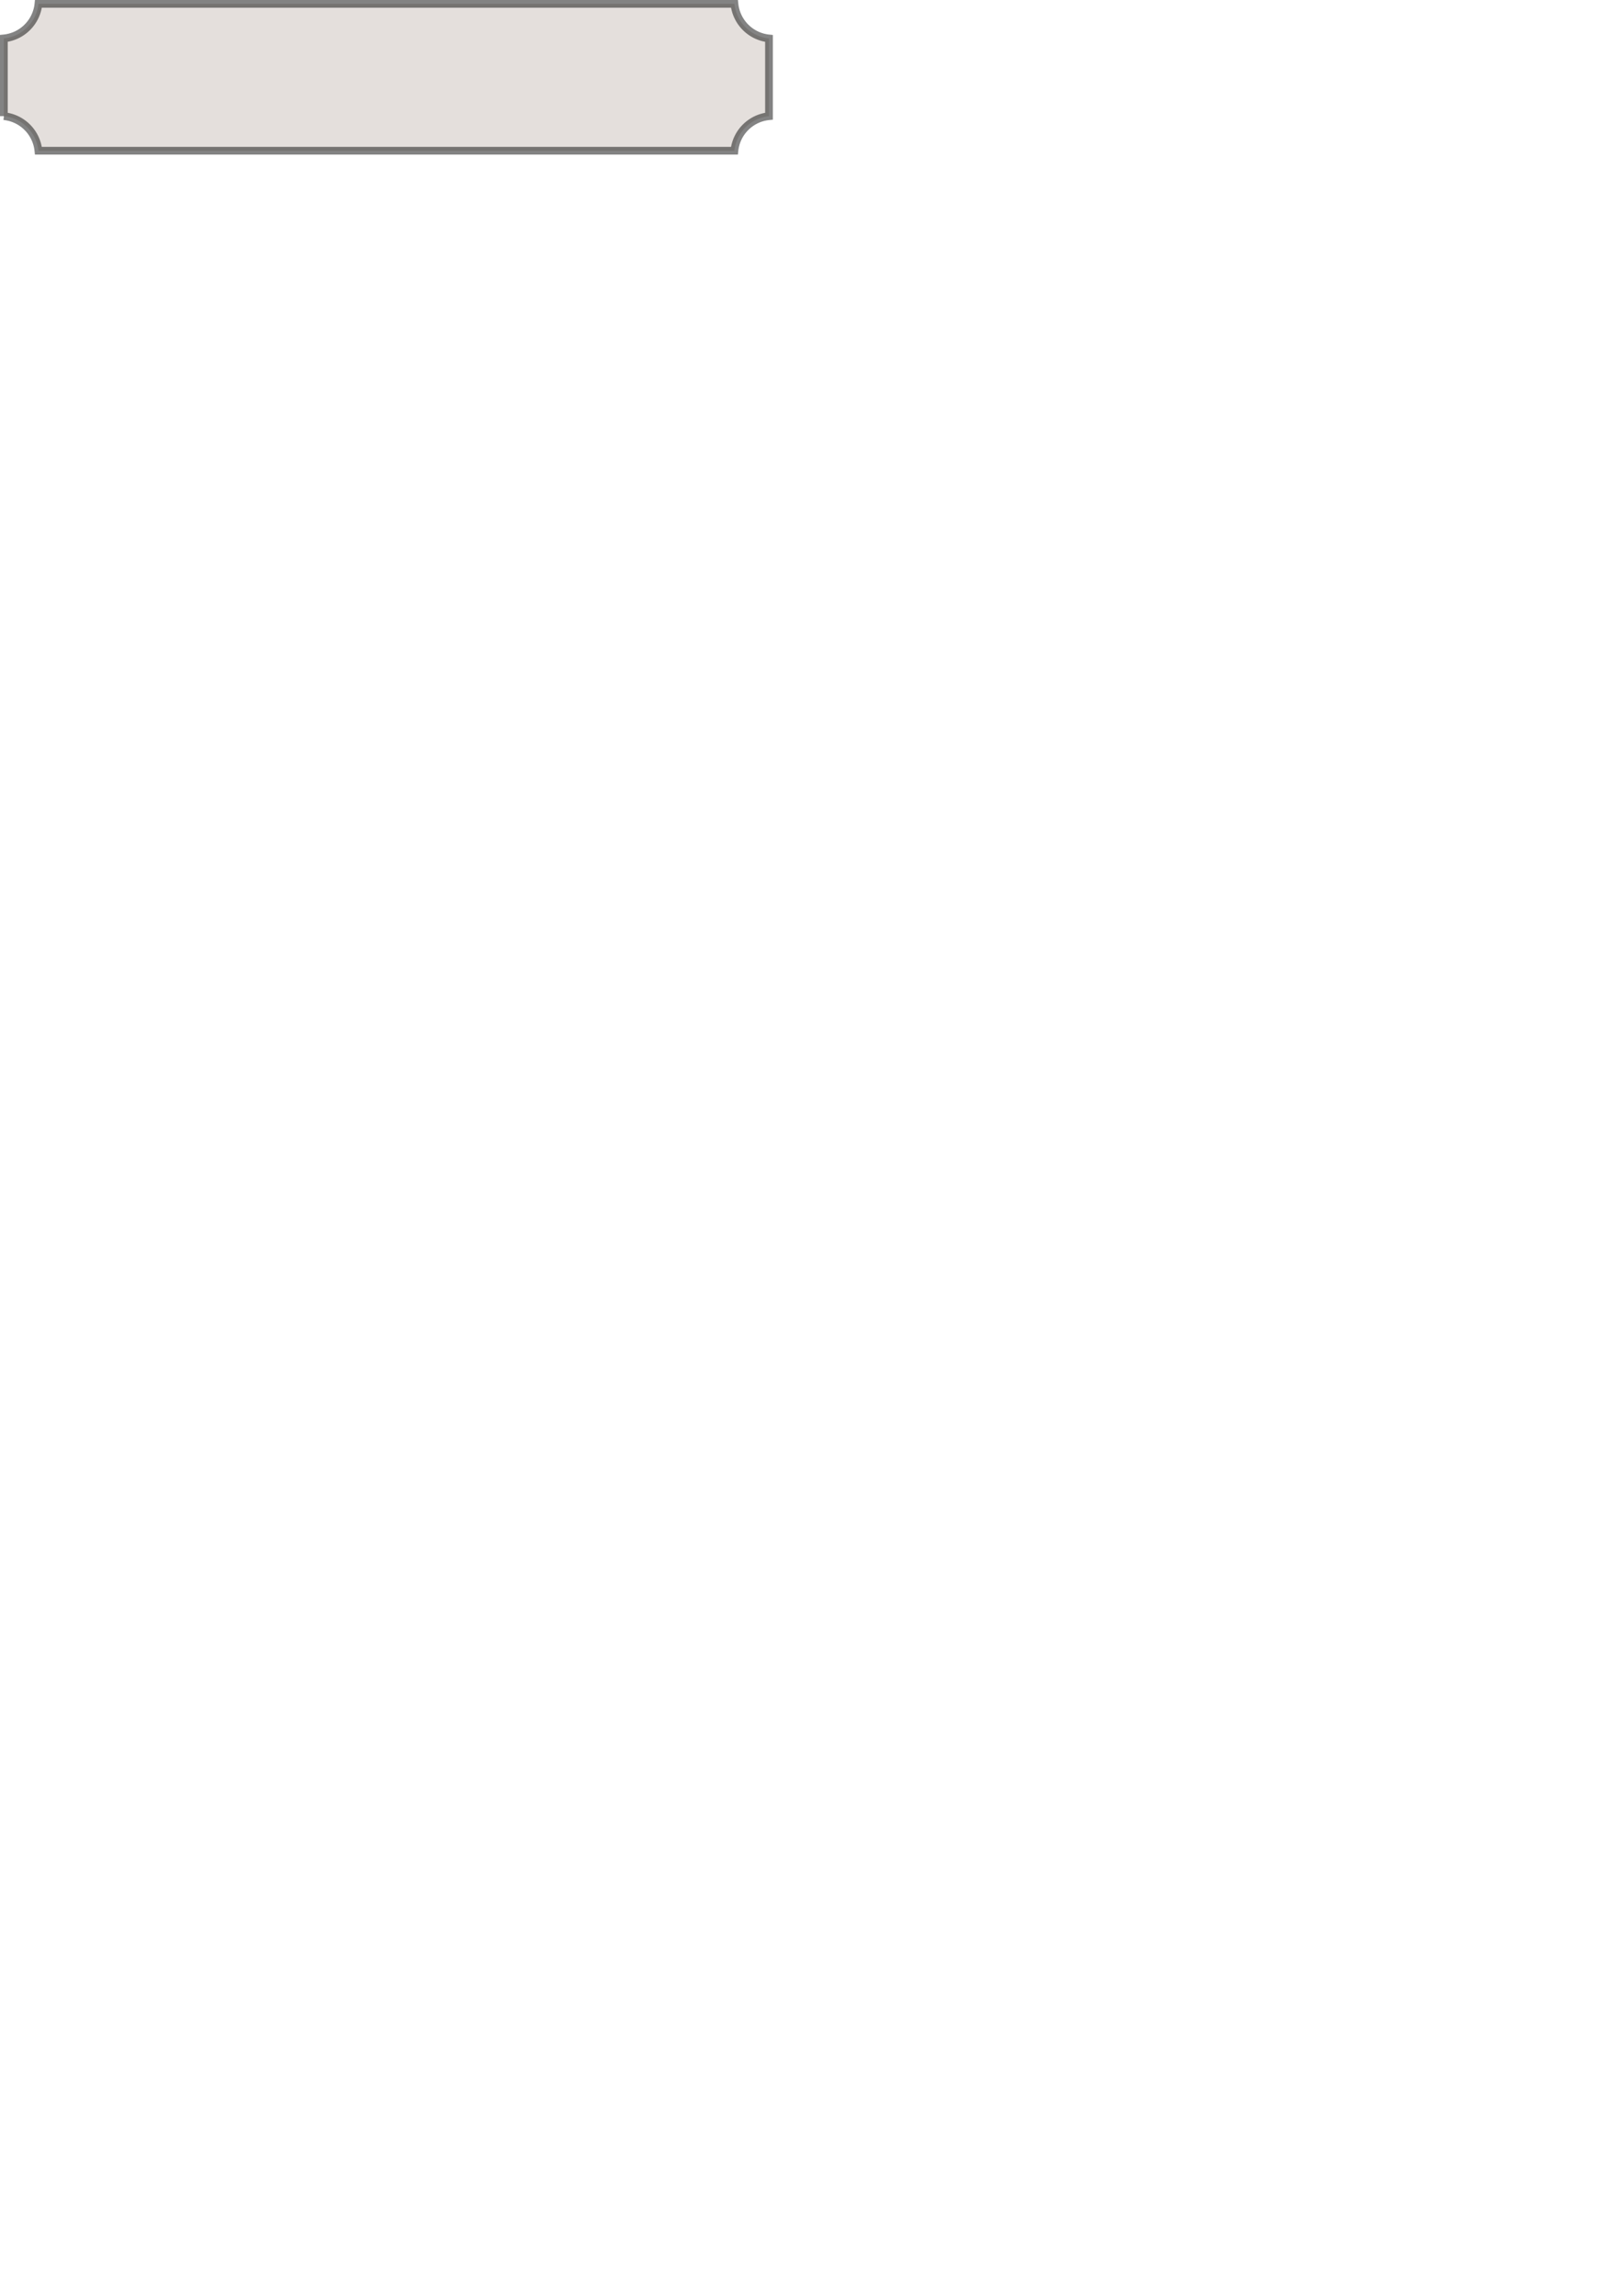 <svg width="210mm" height="297mm" version="1.1" viewBox="0 0 210 297" xmlns="http://www.w3.org/2000/svg">
 <path d="m4.975 0.499a5 5 0 0 1-4.475 4.471v10.055a5 5 0 0 1 4.47 4.475h90.055a5 5 0 0 1 4.475-4.47v-10.055a5 5 0 0 1-4.471-4.476z" fill="#c8beb7" opacity=".486" stroke="#000"/>
</svg>
